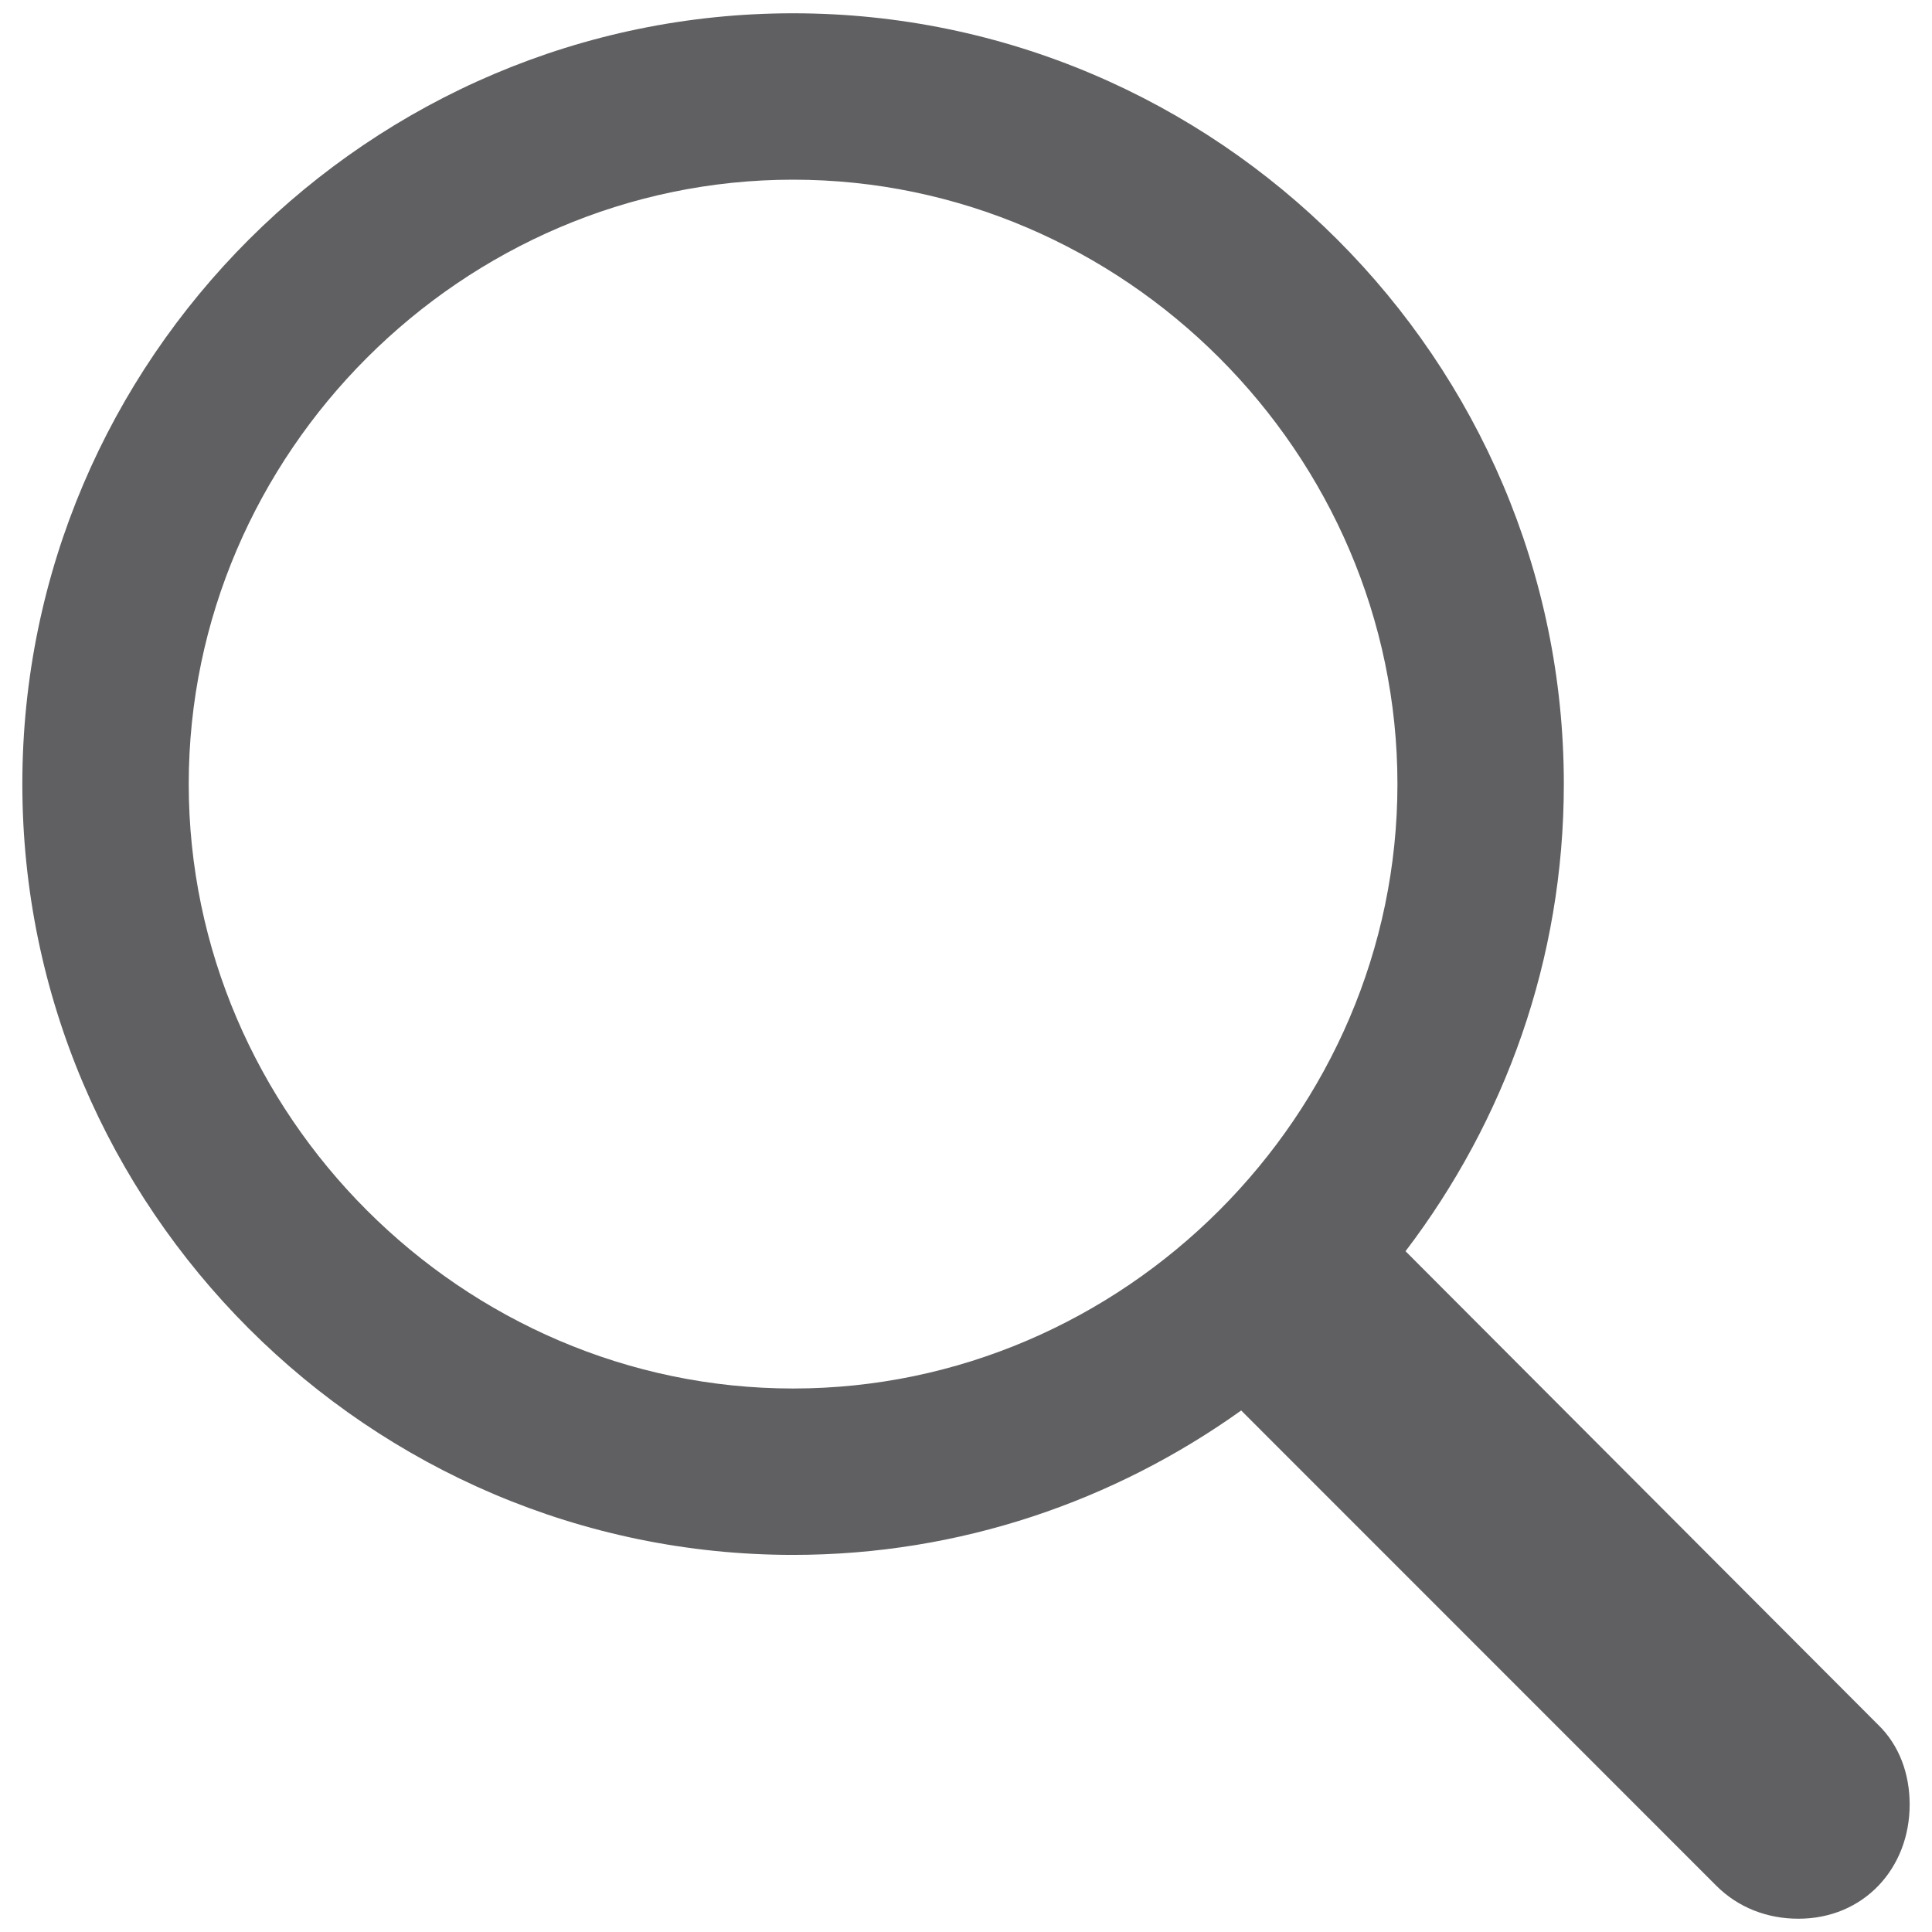 <svg width="16" height="16" viewBox="0 0 16 16" fill="none" xmlns="http://www.w3.org/2000/svg">
<path d="M6.568 12.877C7.954 12.877 9.233 12.428 10.279 11.681L14.213 15.616C14.396 15.799 14.636 15.89 14.894 15.89C15.433 15.89 15.815 15.475 15.815 14.944C15.815 14.695 15.732 14.454 15.55 14.28L11.64 10.362C12.462 9.282 12.951 7.946 12.951 6.493C12.951 2.982 10.079 0.11 6.568 0.11C3.065 0.11 0.185 2.974 0.185 6.493C0.185 10.005 3.057 12.877 6.568 12.877ZM6.568 11.499C3.829 11.499 1.563 9.233 1.563 6.493C1.563 3.754 3.829 1.488 6.568 1.488C9.307 1.488 11.573 3.754 11.573 6.493C11.573 9.233 9.307 11.499 6.568 11.499Z" fill="#606063"/>
</svg>
